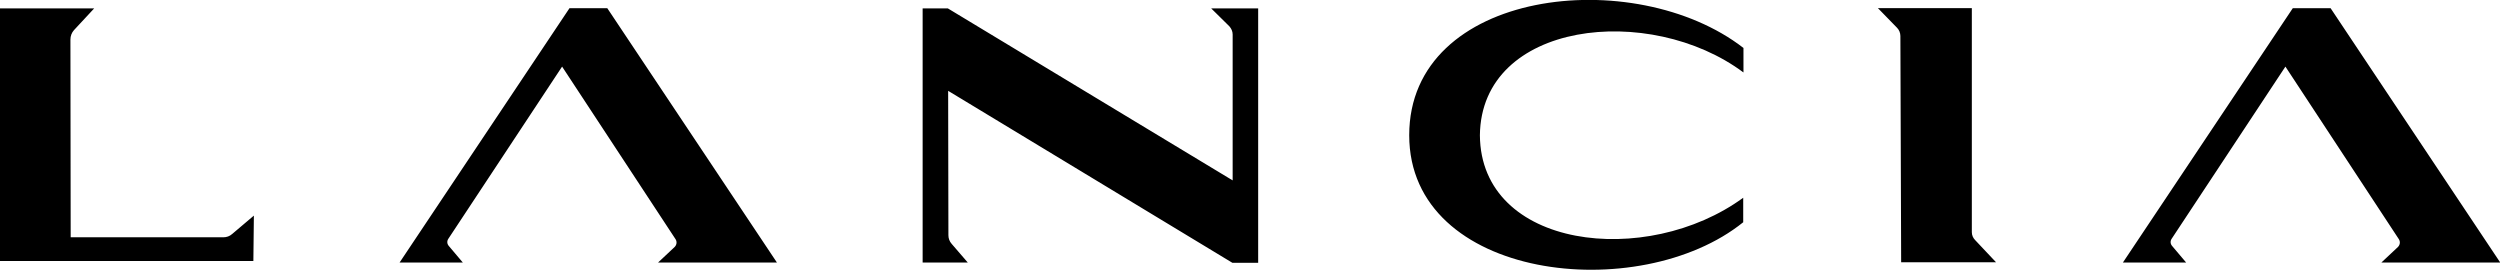 <?xml version="1.0" encoding="UTF-8"?>
<!-- Generator: Adobe Illustrator 24.1.1, SVG Export Plug-In . SVG Version: 6.00 Build 0)  -->
<svg version="1.1" id="Livello_1" xmlns="http://www.w3.org/2000/svg" xmlns:xlink="http://www.w3.org/1999/xlink" x="0px" y="0px" viewBox="0 0 979.8 105.8" style="enable-background:new 0 0 979.8 105.8;" xml:space="preserve">
<path d="M181.4,102.9h-24.8l66.6-99.7h14.8l66.5,99.7h-46.6l6.5-6.1c0.8-0.8,1-2,0.4-3l-44.5-67.7l-44.6,67.5  c-0.6,0.9-0.5,2,0.2,2.8L181.4,102.9z M99.3,102.3H0V3.3h36.9L29,11.8c-0.9,1-1.4,2.3-1.4,3.7L27.7,93l59.8,0c1.3,0,2.5-0.4,3.5-1.3  l8.5-7.2L99.3,102.3z M736,3.2l36.8,0v87.8c0,1.2,0.5,2.3,1.3,3.1l8.2,8.7h-37.2l-0.3-88.7c0-1.2-0.5-2.4-1.3-3.2L736,3.2z   M379.3,102.9h-17.7V3.3h9.9l111.6,67.4l0-57.2c0-1.2-0.5-2.3-1.3-3.2l-7.1-7l18.4,0v99.7H483L371.6,35.6l0.1,56.6  c0,1.2,0.4,2.4,1.3,3.4L379.3,102.9z M552.3,53c0-57.3,88.3-67.3,131-34.2v9.6C646.6,1,580.5,8.2,580,53  c0.3,44.6,65.3,52.2,103.2,24.5v9.6C642.5,119.9,552.3,109.9,552.3,53 M856.8,102.9H832l66.6-99.7h14.8l66.5,99.7h-46.6l6.5-6.1  c0.8-0.8,1-2,0.4-3l-44.5-67.7l-44.6,67.5c-0.6,0.9-0.5,2,0.2,2.8L856.8,102.9z"/>
</svg>